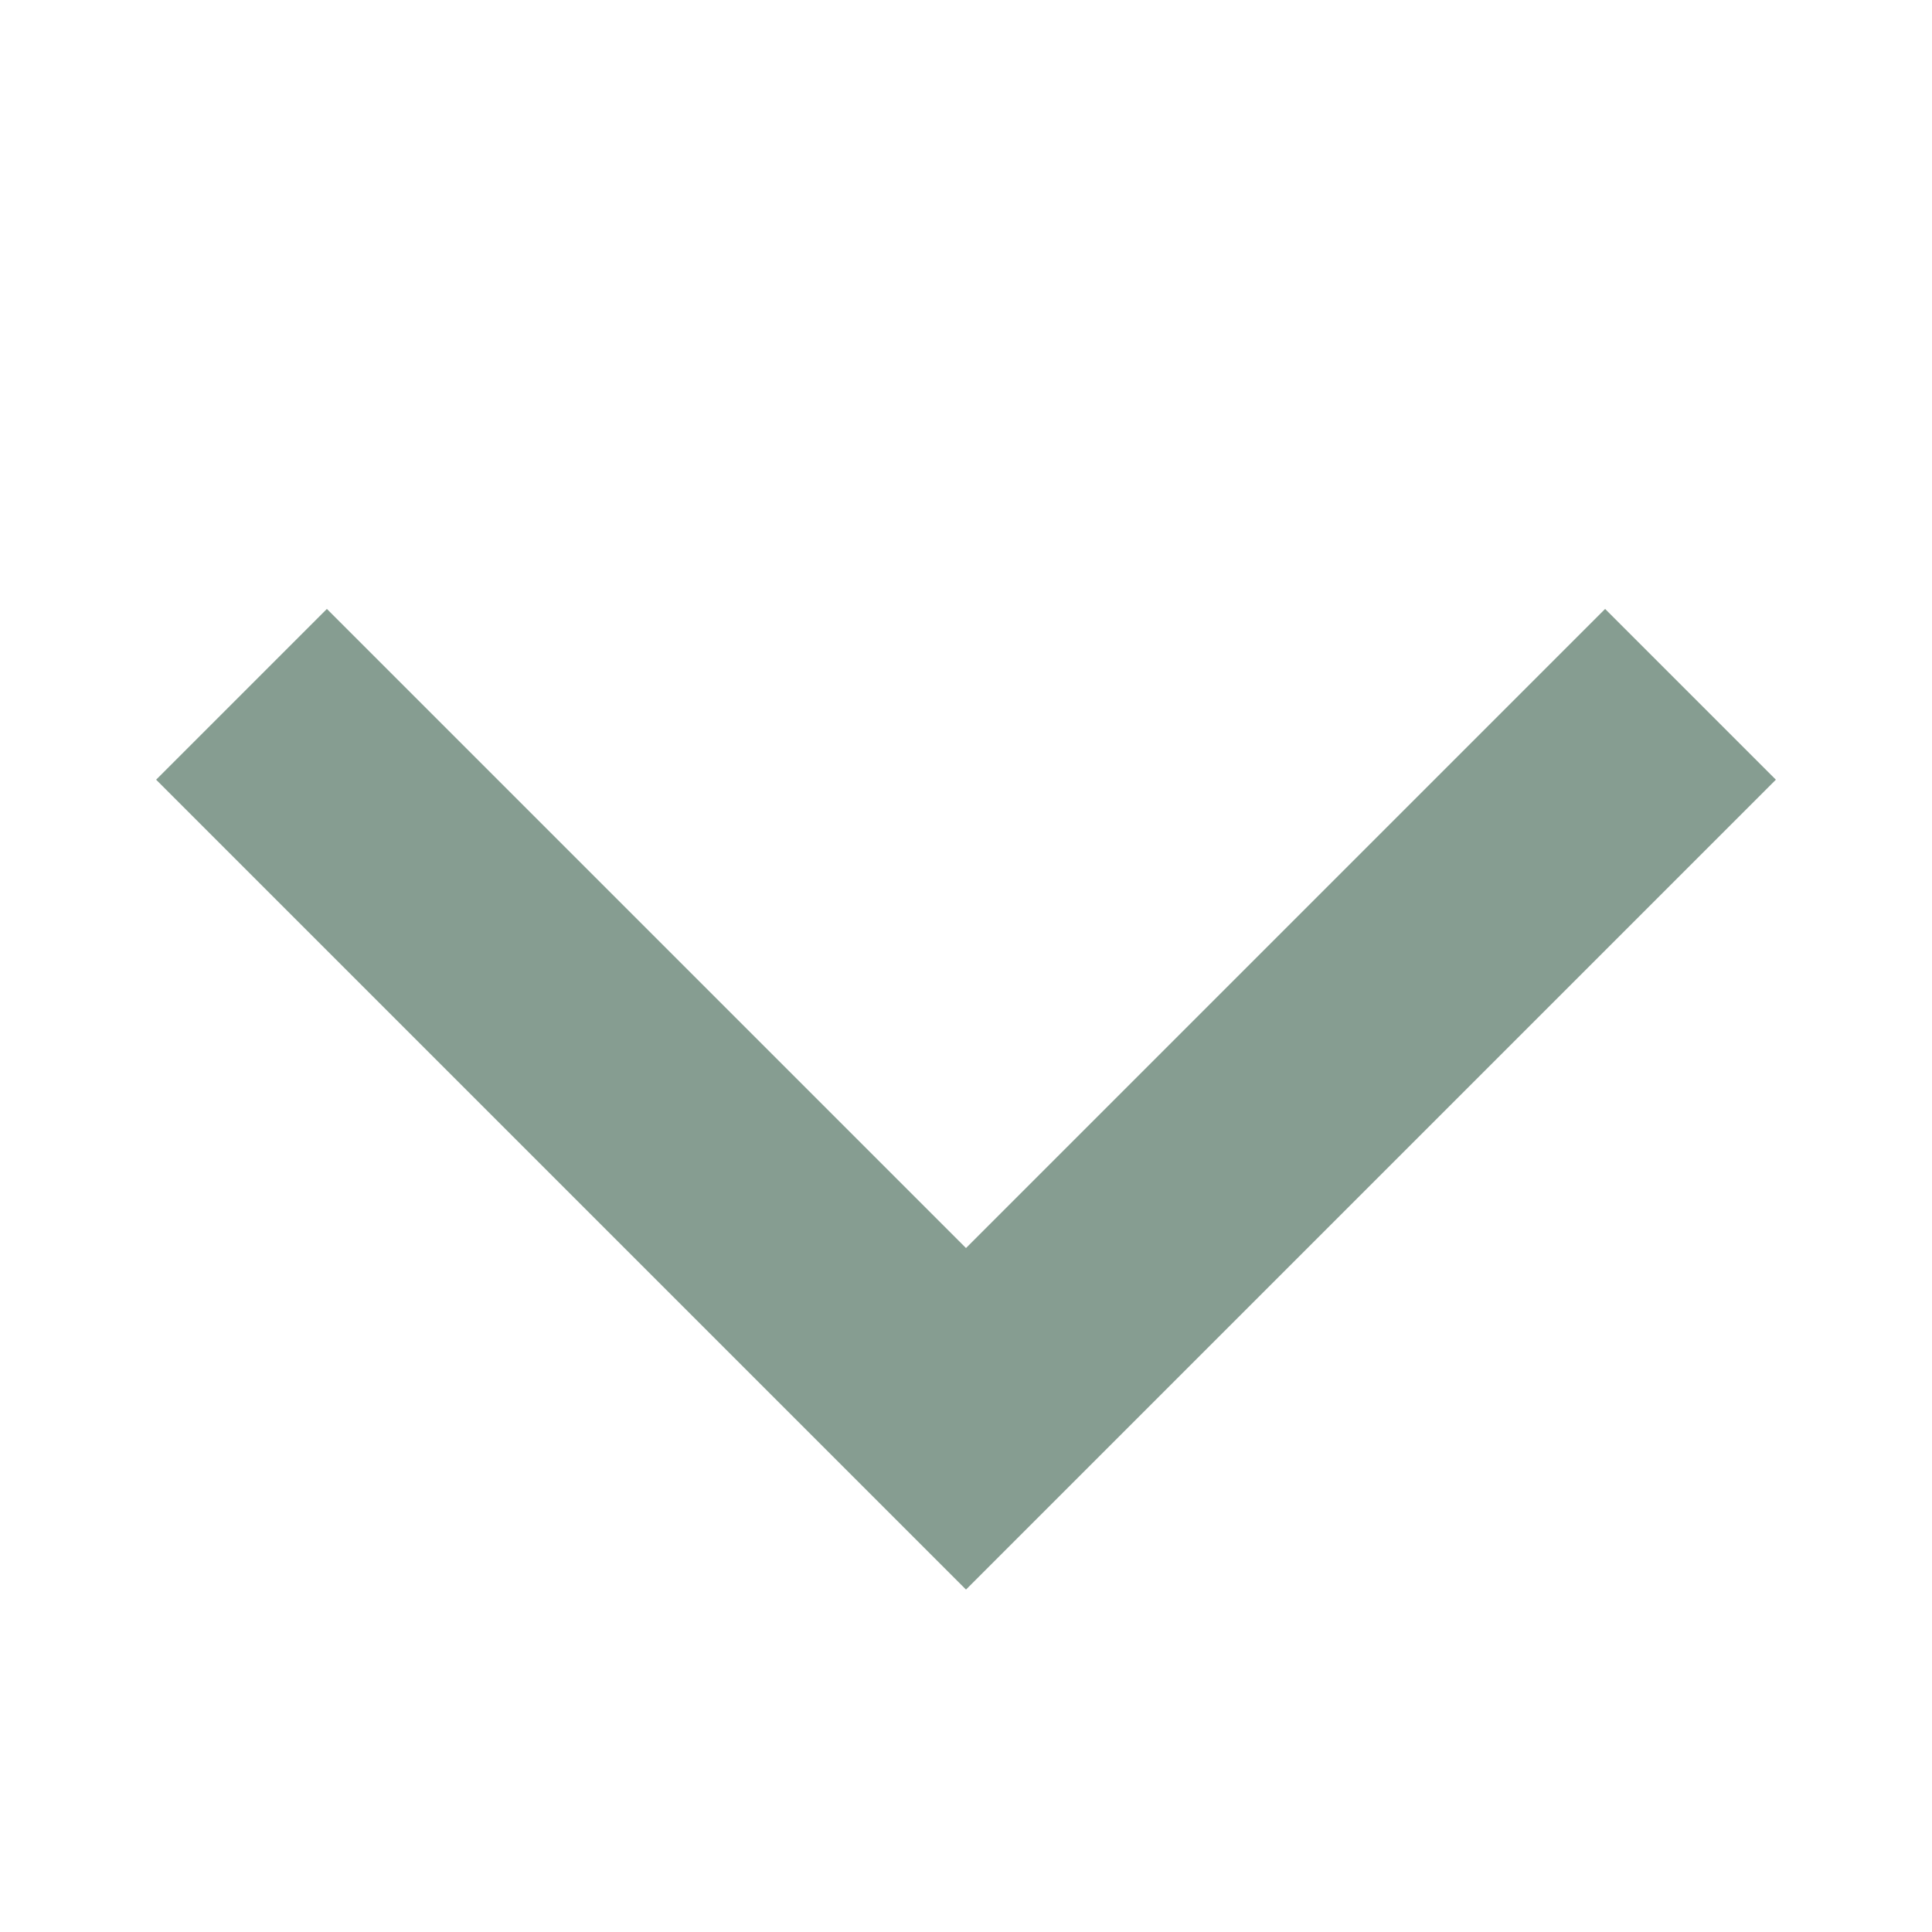 <svg xmlns="http://www.w3.org/2000/svg" width="16" height="16" viewBox="0 0 16 16"><defs><style>.a{fill:none;stroke:#869d91;stroke-miterlimit:10;stroke-width:2px;}</style></defs><title>Source</title><polyline class="a" points="14 5.75 8 11.75 2 5.75"/></svg>
